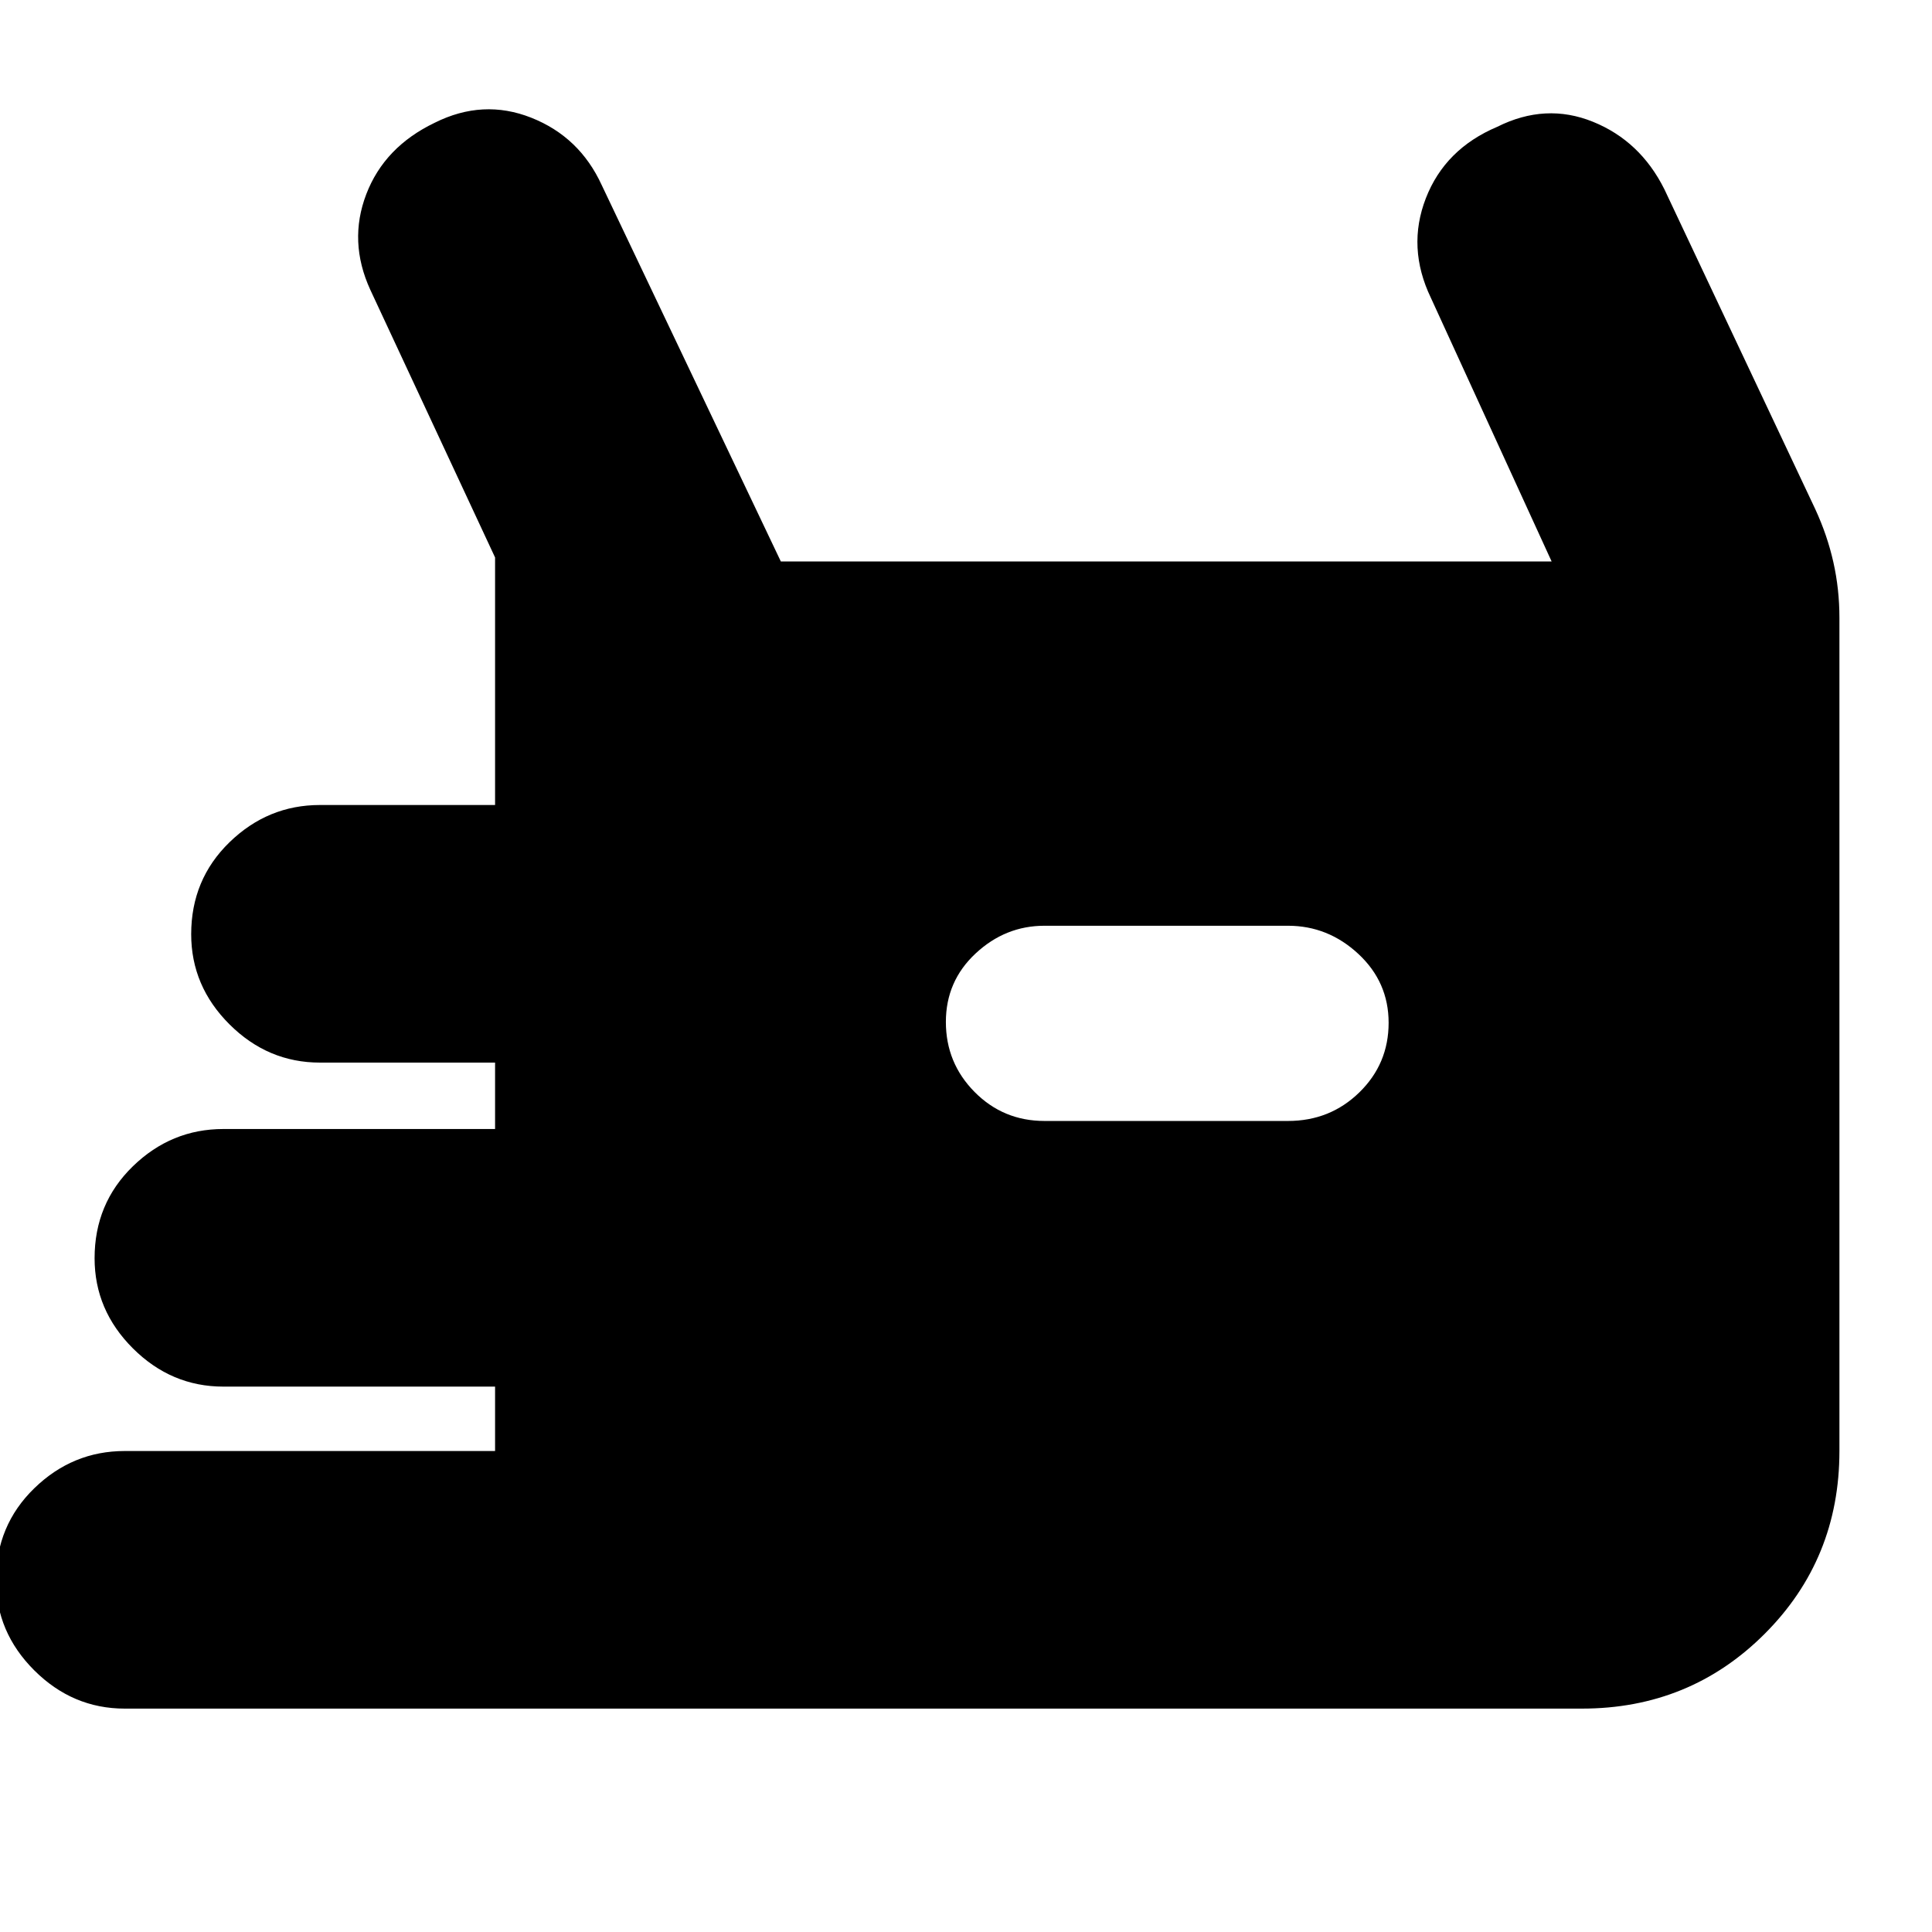 <svg xmlns="http://www.w3.org/2000/svg" height="20" viewBox="0 -960 960 960" width="20"><path d="M62-111q-25.9 0-44.95-18.989Q-2-148.979-2-174.789-2-202 17.05-220.5T62-239h184v-32H111q-25.9 0-44.95-18.989Q47-308.979 47-334.789 47-362 66.05-380.5T111-399h135v-33h-87q-25.9 0-44.95-18.989Q95-469.979 95-495.789 95-523 114.05-541.5T159-560h87v-123l-62-133q-11-24-2-47.5t34-35.5q24-12 48-2.5t35 33.5l89 187h383l-60-131q-12-25-2.5-49.5T744-897q24-12 47.5-2.5T827-866l75 159q6 13 9 26.385 3 13.384 3 27.615v414q0 53.7-37.15 90.85Q839.7-111 786-111H62Zm457-292h121q20.9 0 35.45-14.202Q690-431.404 690-451.789q0-20.236-15.05-34.224Q659.9-500 640-500H519q-19.475 0-34.237 13.777Q470-472.446 470-452.211q0 20.386 14.263 34.798Q498.525-403 519-403Z"/></svg>